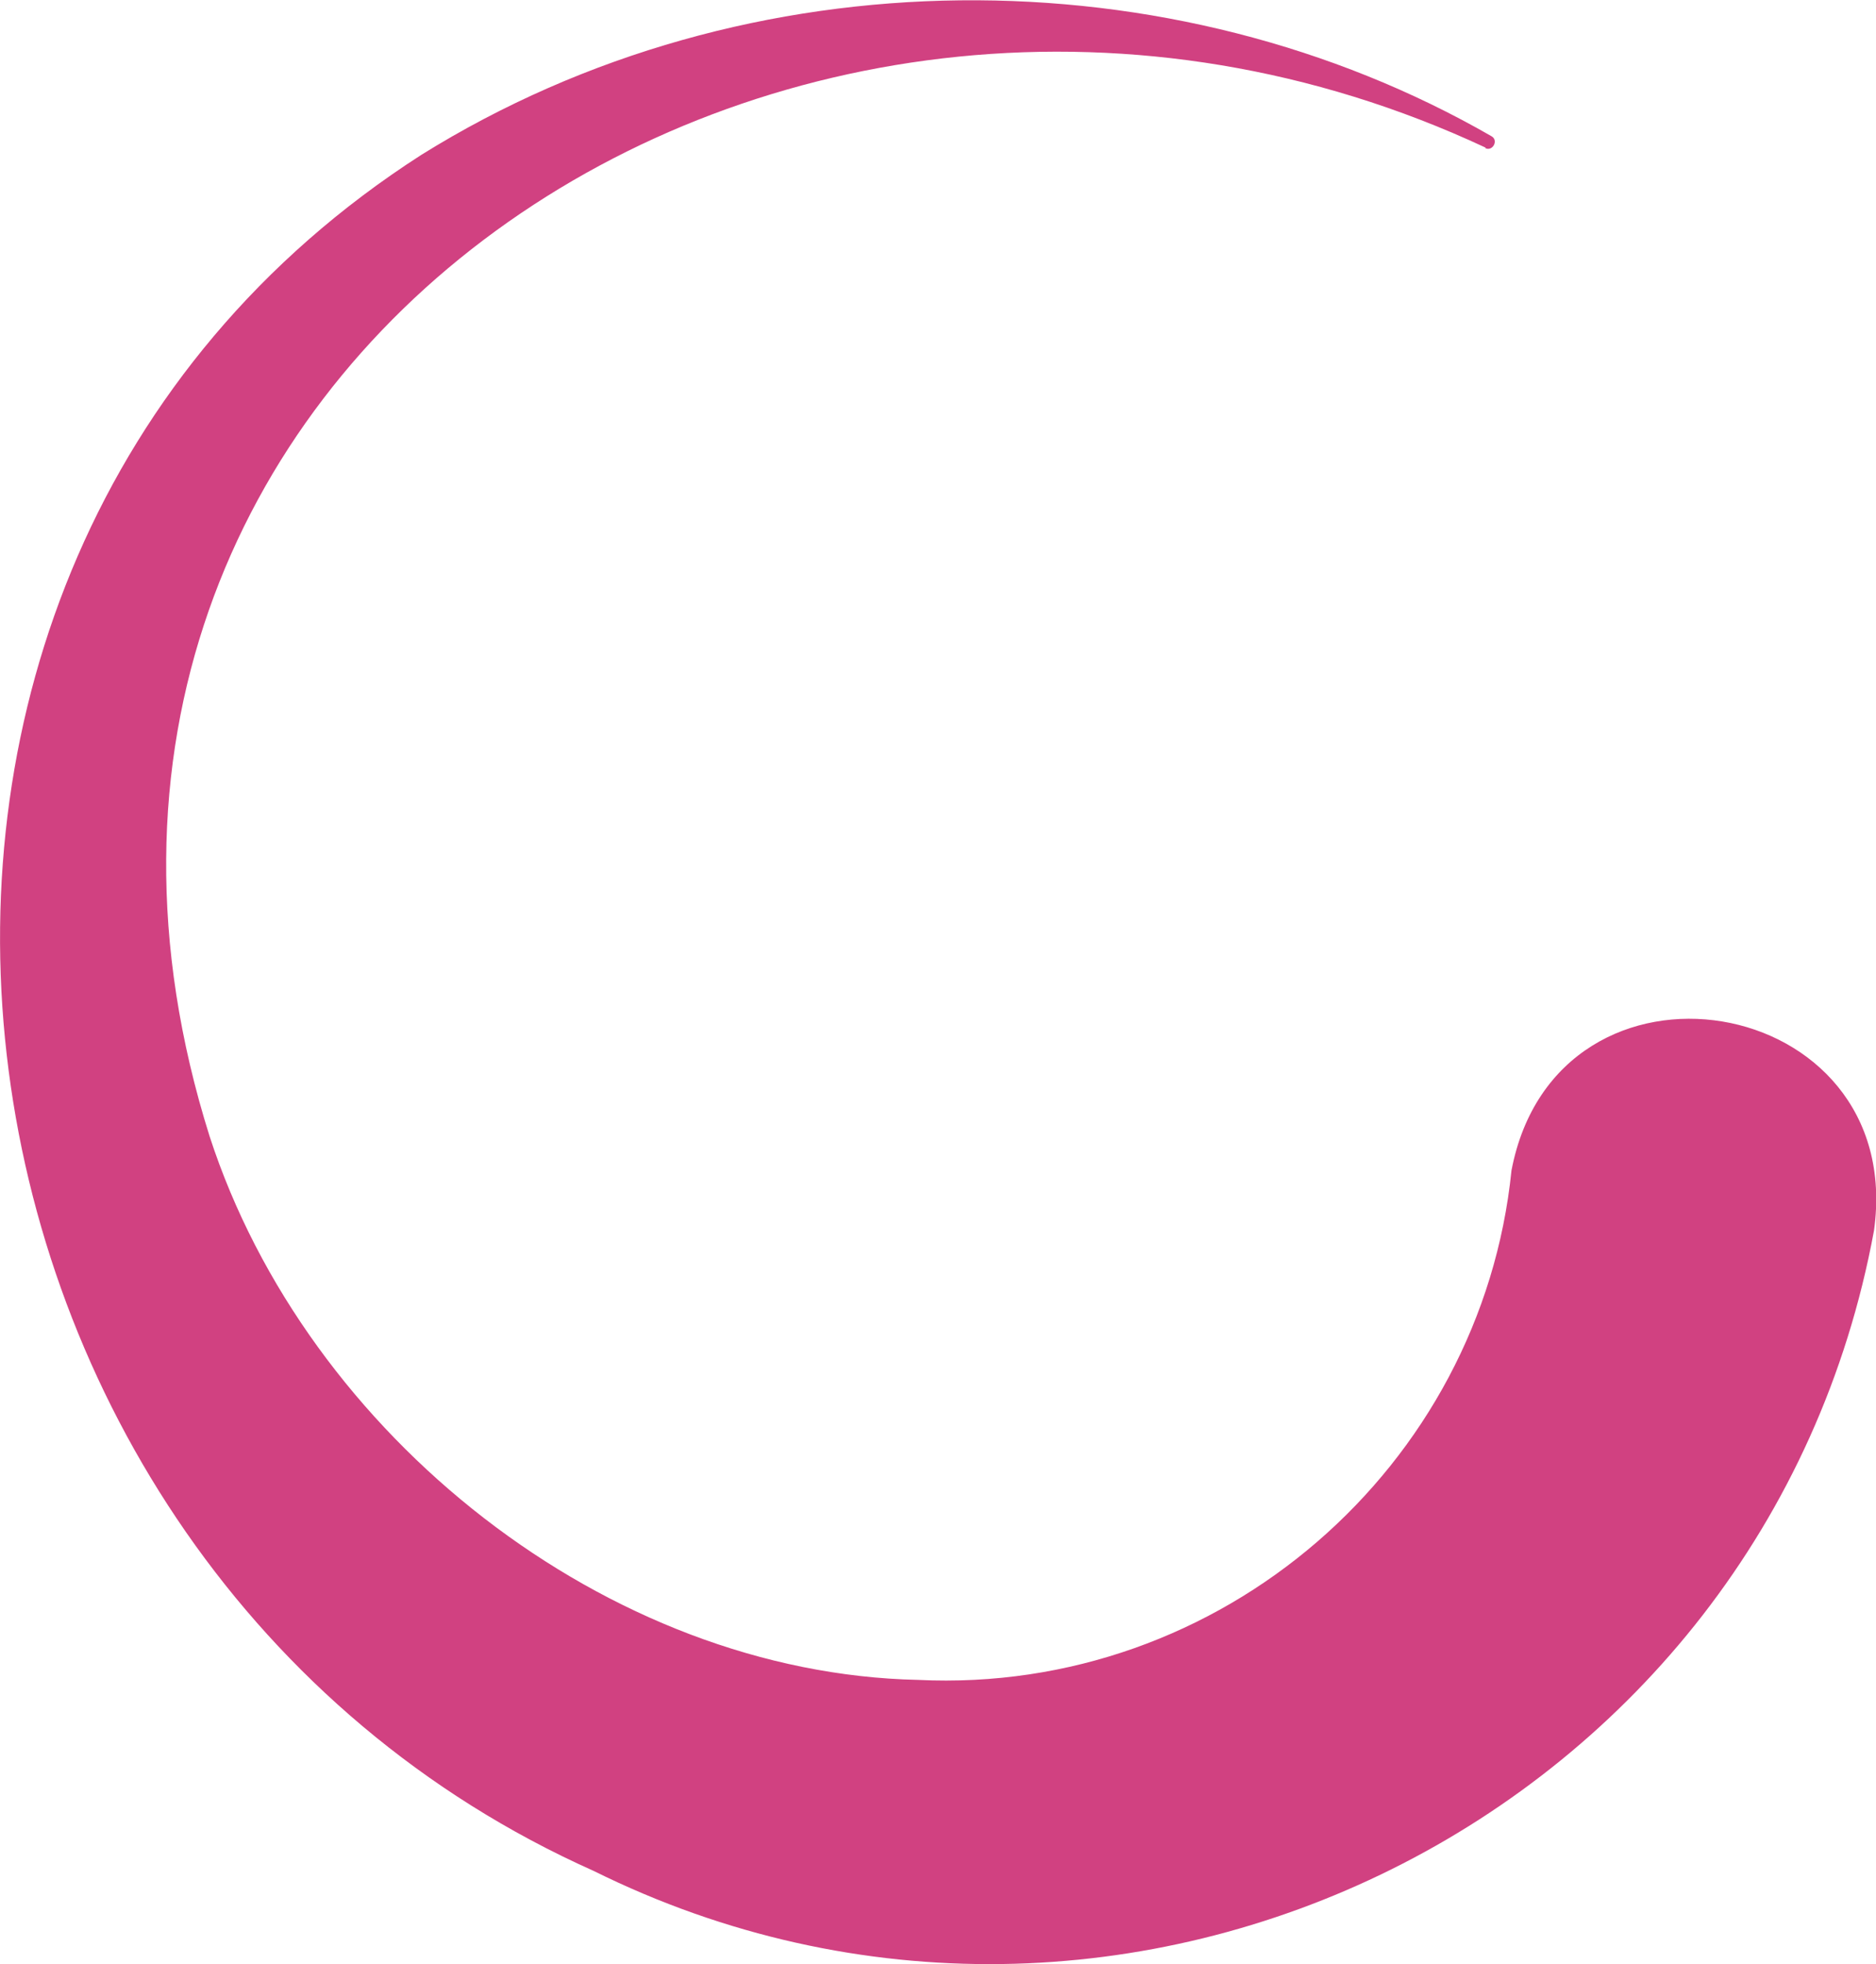 <?xml version="1.0" encoding="UTF-8"?>
<svg id="Layer_1" data-name="Layer 1" xmlns="http://www.w3.org/2000/svg" viewBox="0 0 28.1 29.42">
  <defs>
    <style>
      .cls-1 {
        fill: #d14181;
      }
    </style>
  </defs>
  <path class="cls-1" d="m22.25,2.21C11.84-2.65-.5,5.46,3.14,17.02c1.46,4.49,5.96,8.04,10.61,8.14,4.54.22,8.44-3.19,8.89-7.63.68-3.56,5.93-2.69,5.43.9-1.62,8.79-11.25,13.52-19.18,9.59C-1.38,23.43-3.42,8.57,6.31,2.32c4.91-3.06,11.27-3.02,16.03-.28.11.06.02.23-.09.18h0Z"/>
</svg>
